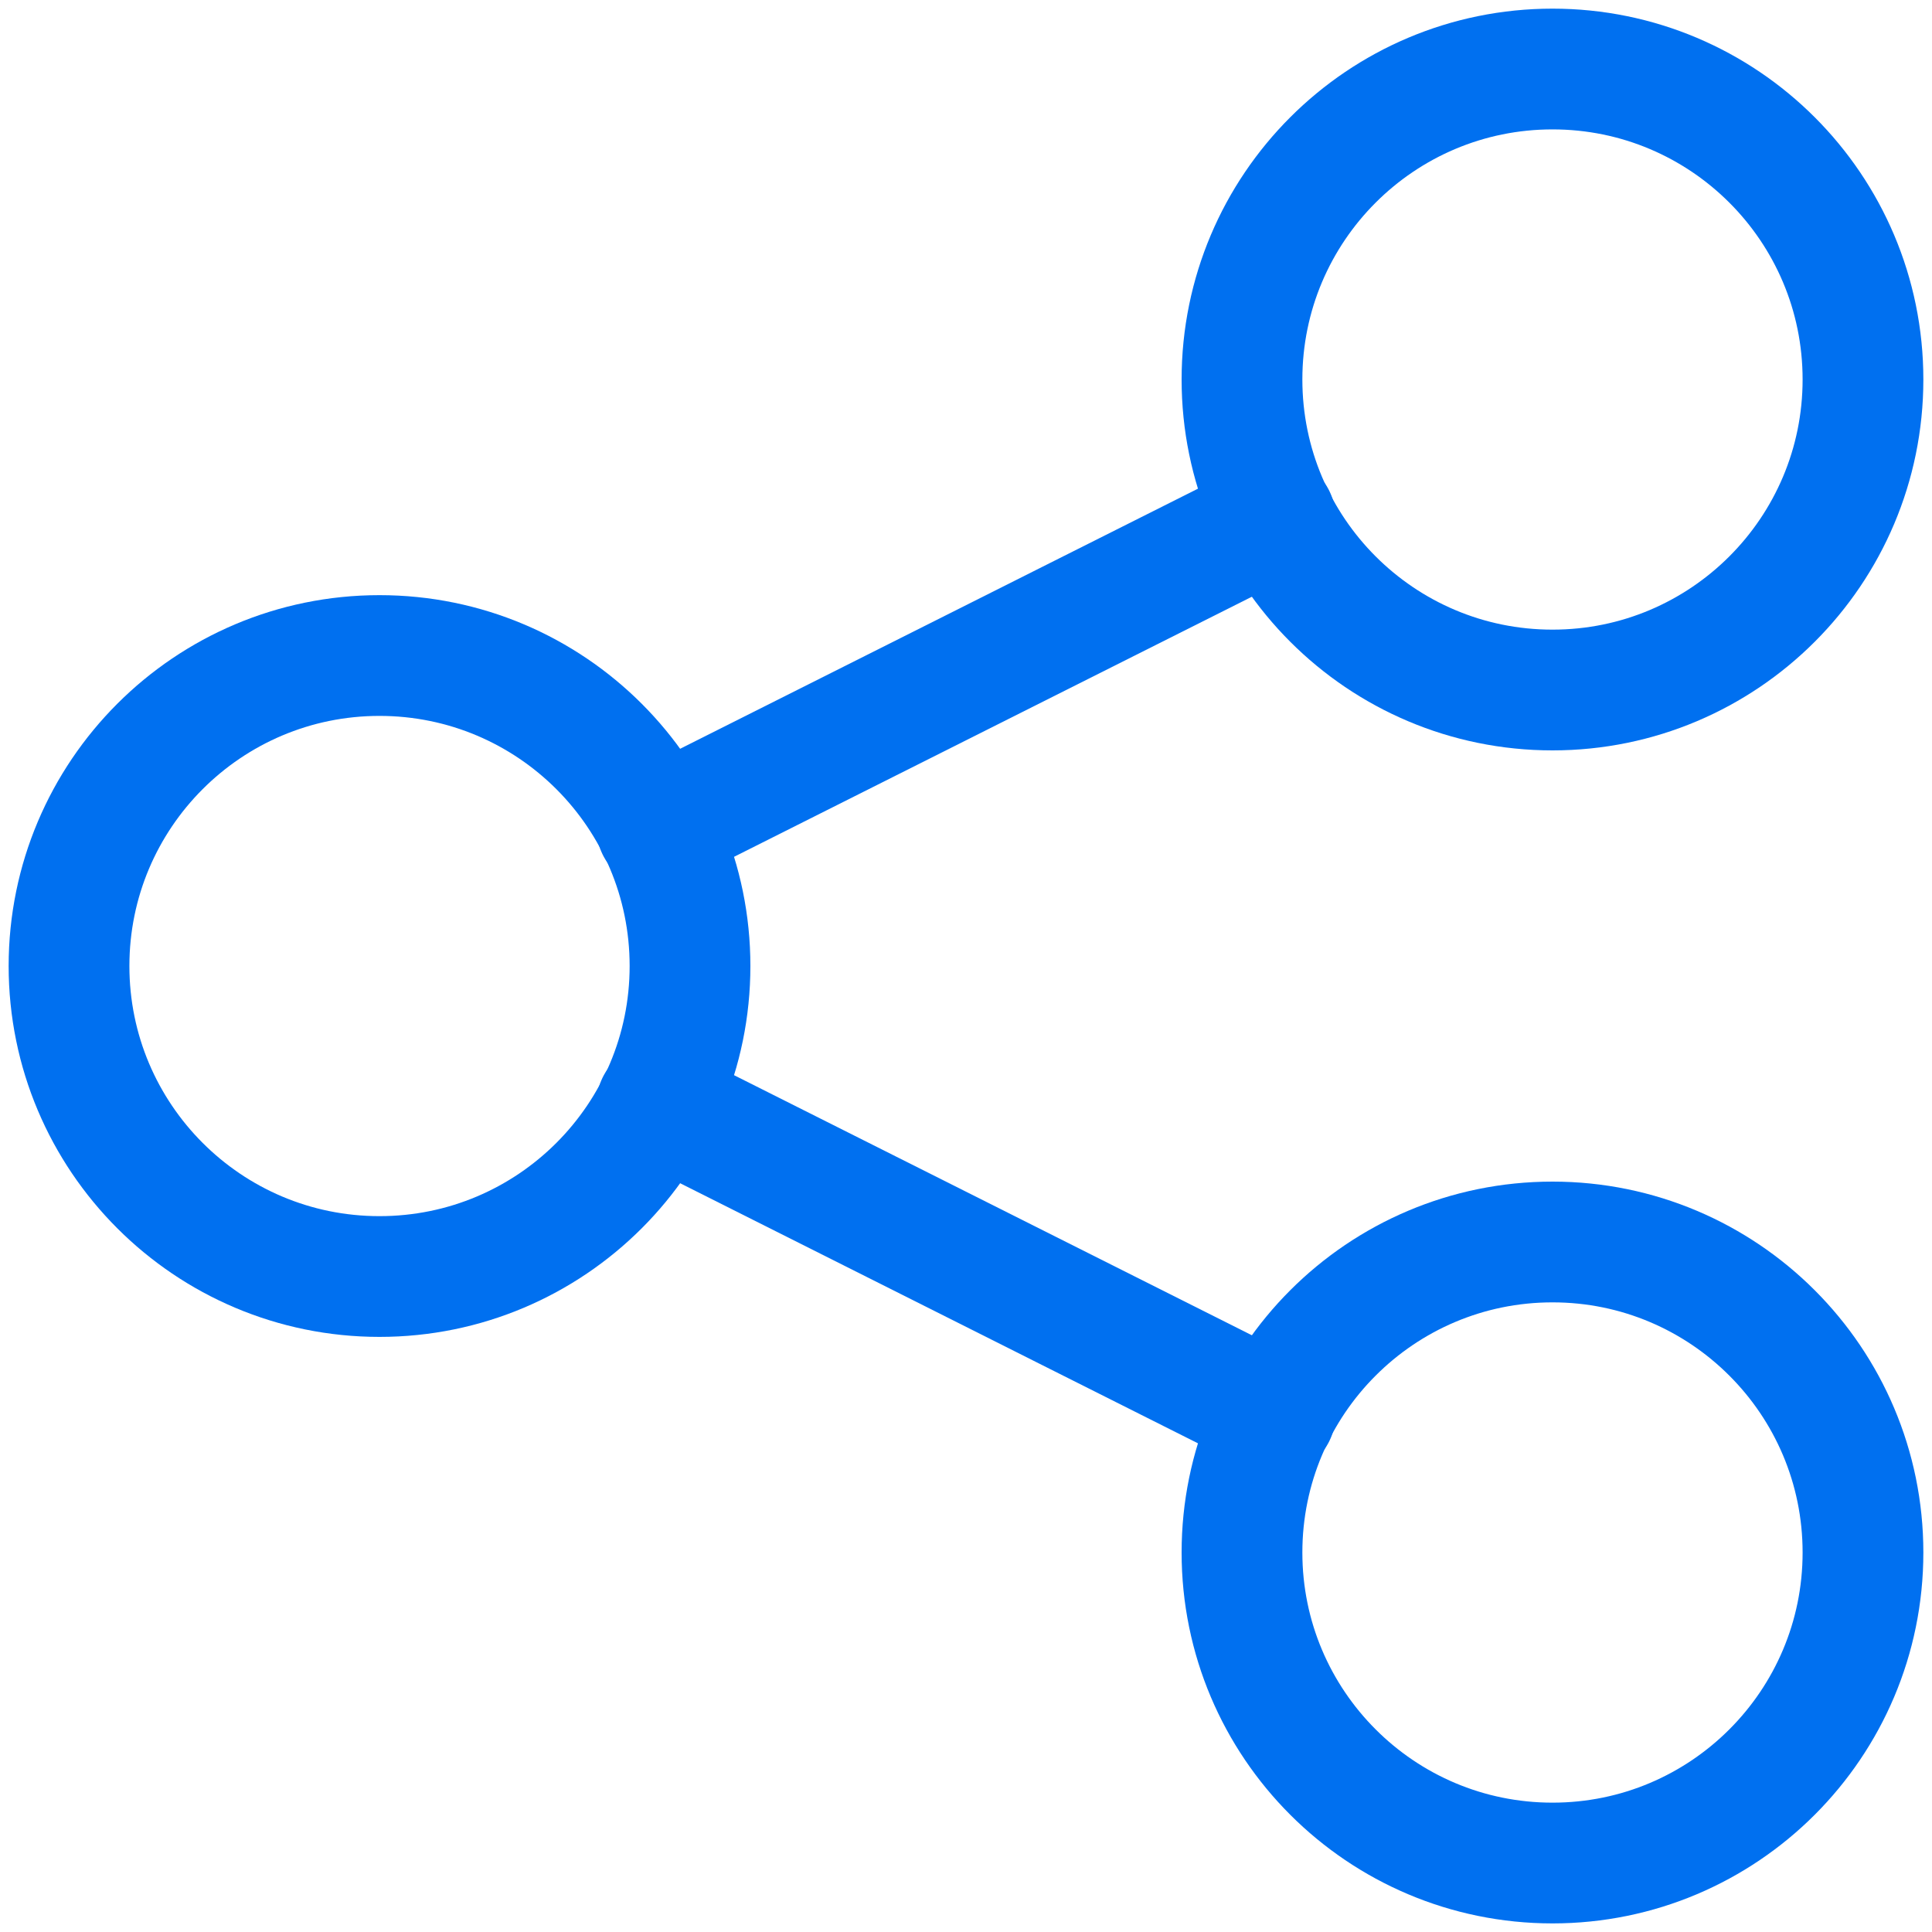 <svg width="40" height="40" viewBox="0 0 40 40" fill="none" xmlns="http://www.w3.org/2000/svg">
<path d="M7.857 26.429C11.408 26.429 14.286 23.551 14.286 20C14.286 16.45 11.408 13.572 7.857 13.572C4.307 13.572 1.429 16.45 1.429 20C1.429 23.551 4.307 26.429 7.857 26.429Z" stroke="#0070F0" stroke-width="2.5" stroke-linecap="round" stroke-linejoin="round"/>
<path d="M32.143 38.572C35.693 38.572 38.571 35.693 38.571 32.143C38.571 28.593 35.693 25.714 32.143 25.714C28.592 25.714 25.714 28.593 25.714 32.143C25.714 35.693 28.592 38.572 32.143 38.572Z" stroke="#0070F0" stroke-width="2.5" stroke-linecap="round" stroke-linejoin="round"/>
<path d="M32.143 14.286C35.693 14.286 38.571 11.408 38.571 7.857C38.571 4.307 35.693 1.429 32.143 1.429C28.592 1.429 25.714 4.307 25.714 7.857C25.714 11.408 28.592 14.286 32.143 14.286Z" stroke="#0070F0" stroke-width="2.5" stroke-linecap="round" stroke-linejoin="round"/>
<path d="M13.6 17.143L26.4 10.714" stroke="#0070F0" stroke-width="2.5" stroke-linecap="round" stroke-linejoin="round"/>
<path d="M13.6 22.857L26.4 29.286" stroke="#0070F0" stroke-width="2.5" stroke-linecap="round" stroke-linejoin="round"/>
</svg>
